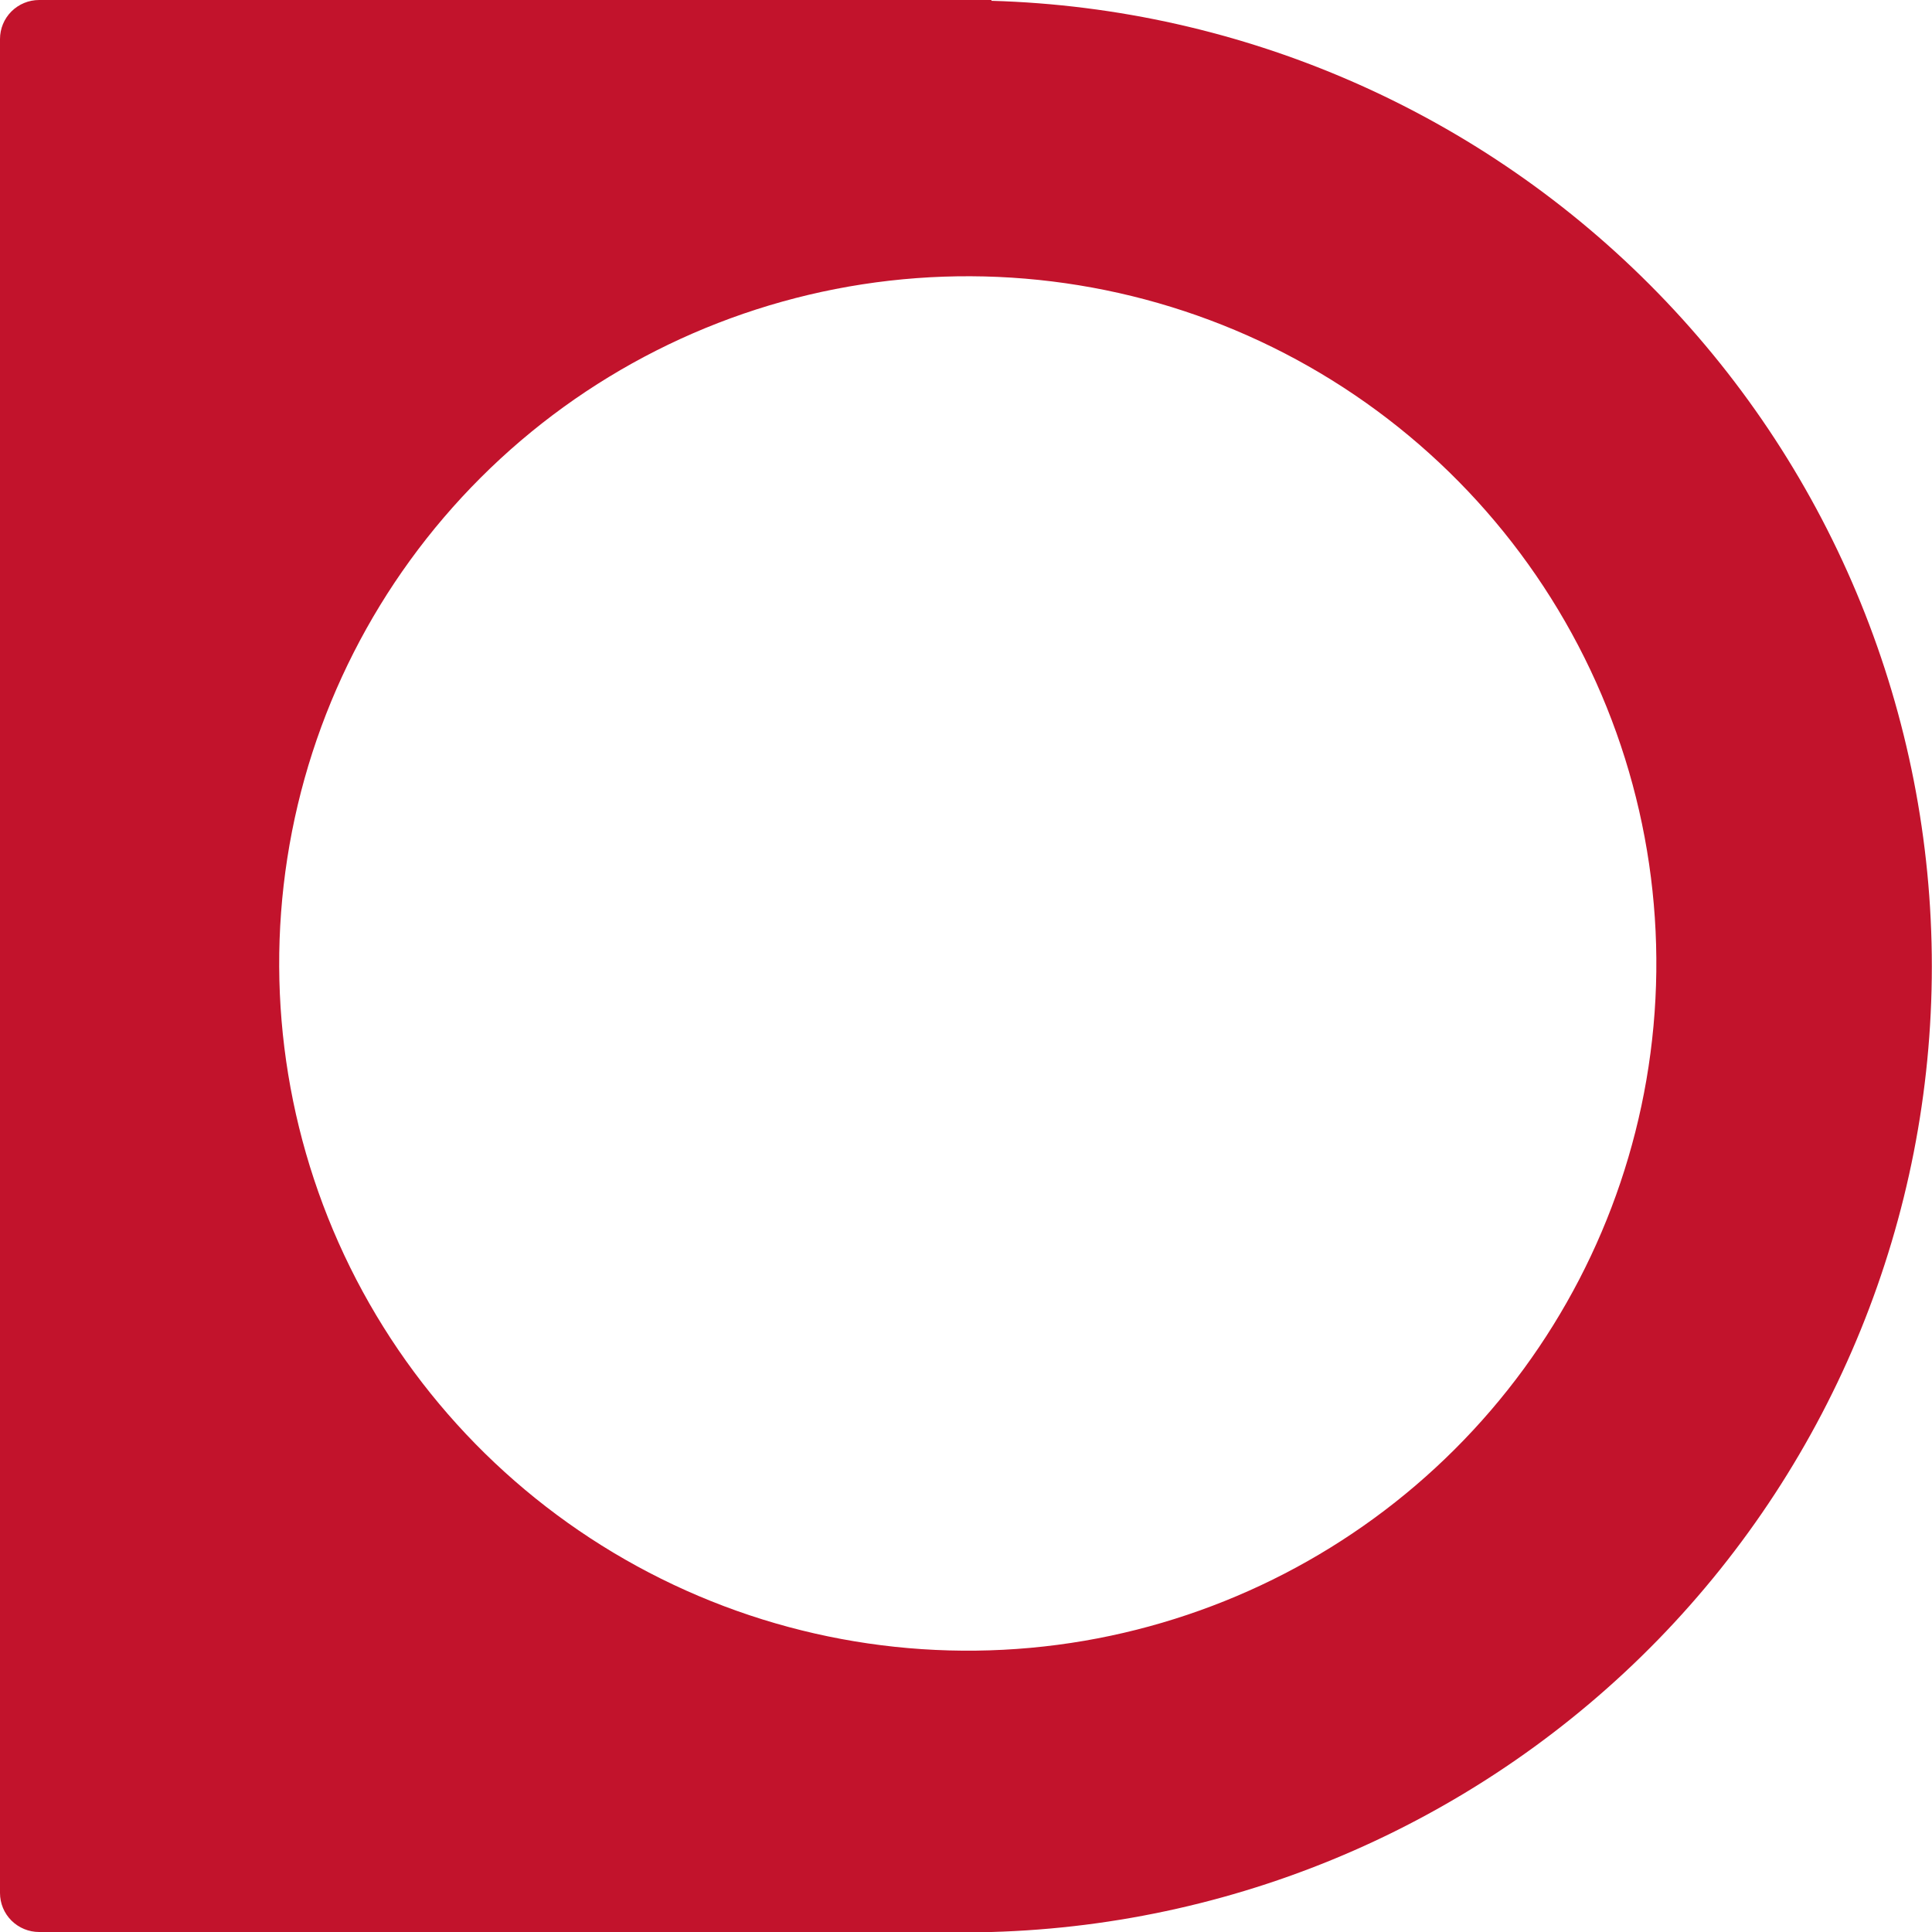 <svg width="24" height="24" viewBox="0 0 24 24" fill="none" xmlns="http://www.w3.org/2000/svg">
<g clip-path="url(#clip0_3530_41028)">
<path d="M12.316 0H0.486C0.357 0 0.234 0.051 0.142 0.142C0.051 0.233 0 0.356 0 0.485V23.515C0 23.644 0.051 23.767 0.142 23.858C0.234 23.949 0.357 24 0.486 24H12.316C15.444 23.911 18.415 22.608 20.597 20.369C22.778 18.129 23.998 15.128 23.998 12.005C23.998 8.881 22.778 5.881 20.597 3.641C18.415 1.401 15.444 0.099 12.316 0.01V0ZM13.473 20.382C11.683 20.689 9.841 20.42 8.215 19.613C6.588 18.806 5.262 17.504 4.426 15.895C3.591 14.285 3.291 12.452 3.569 10.661C3.847 8.87 4.689 7.214 5.973 5.932C7.257 4.65 8.917 3.81 10.712 3.532C12.507 3.255 14.343 3.555 15.956 4.388C17.569 5.222 18.874 6.546 19.682 8.169C20.49 9.792 20.76 11.63 20.452 13.416C20.152 15.155 19.32 16.758 18.07 18.005C16.821 19.252 15.214 20.082 13.473 20.382" fill="#C2132C"/>
</g>
<defs>
<clipPath id="clip0_3530_41028">
<rect width="24" height="24" fill="white"/>
</clipPath>
</defs>
</svg>
